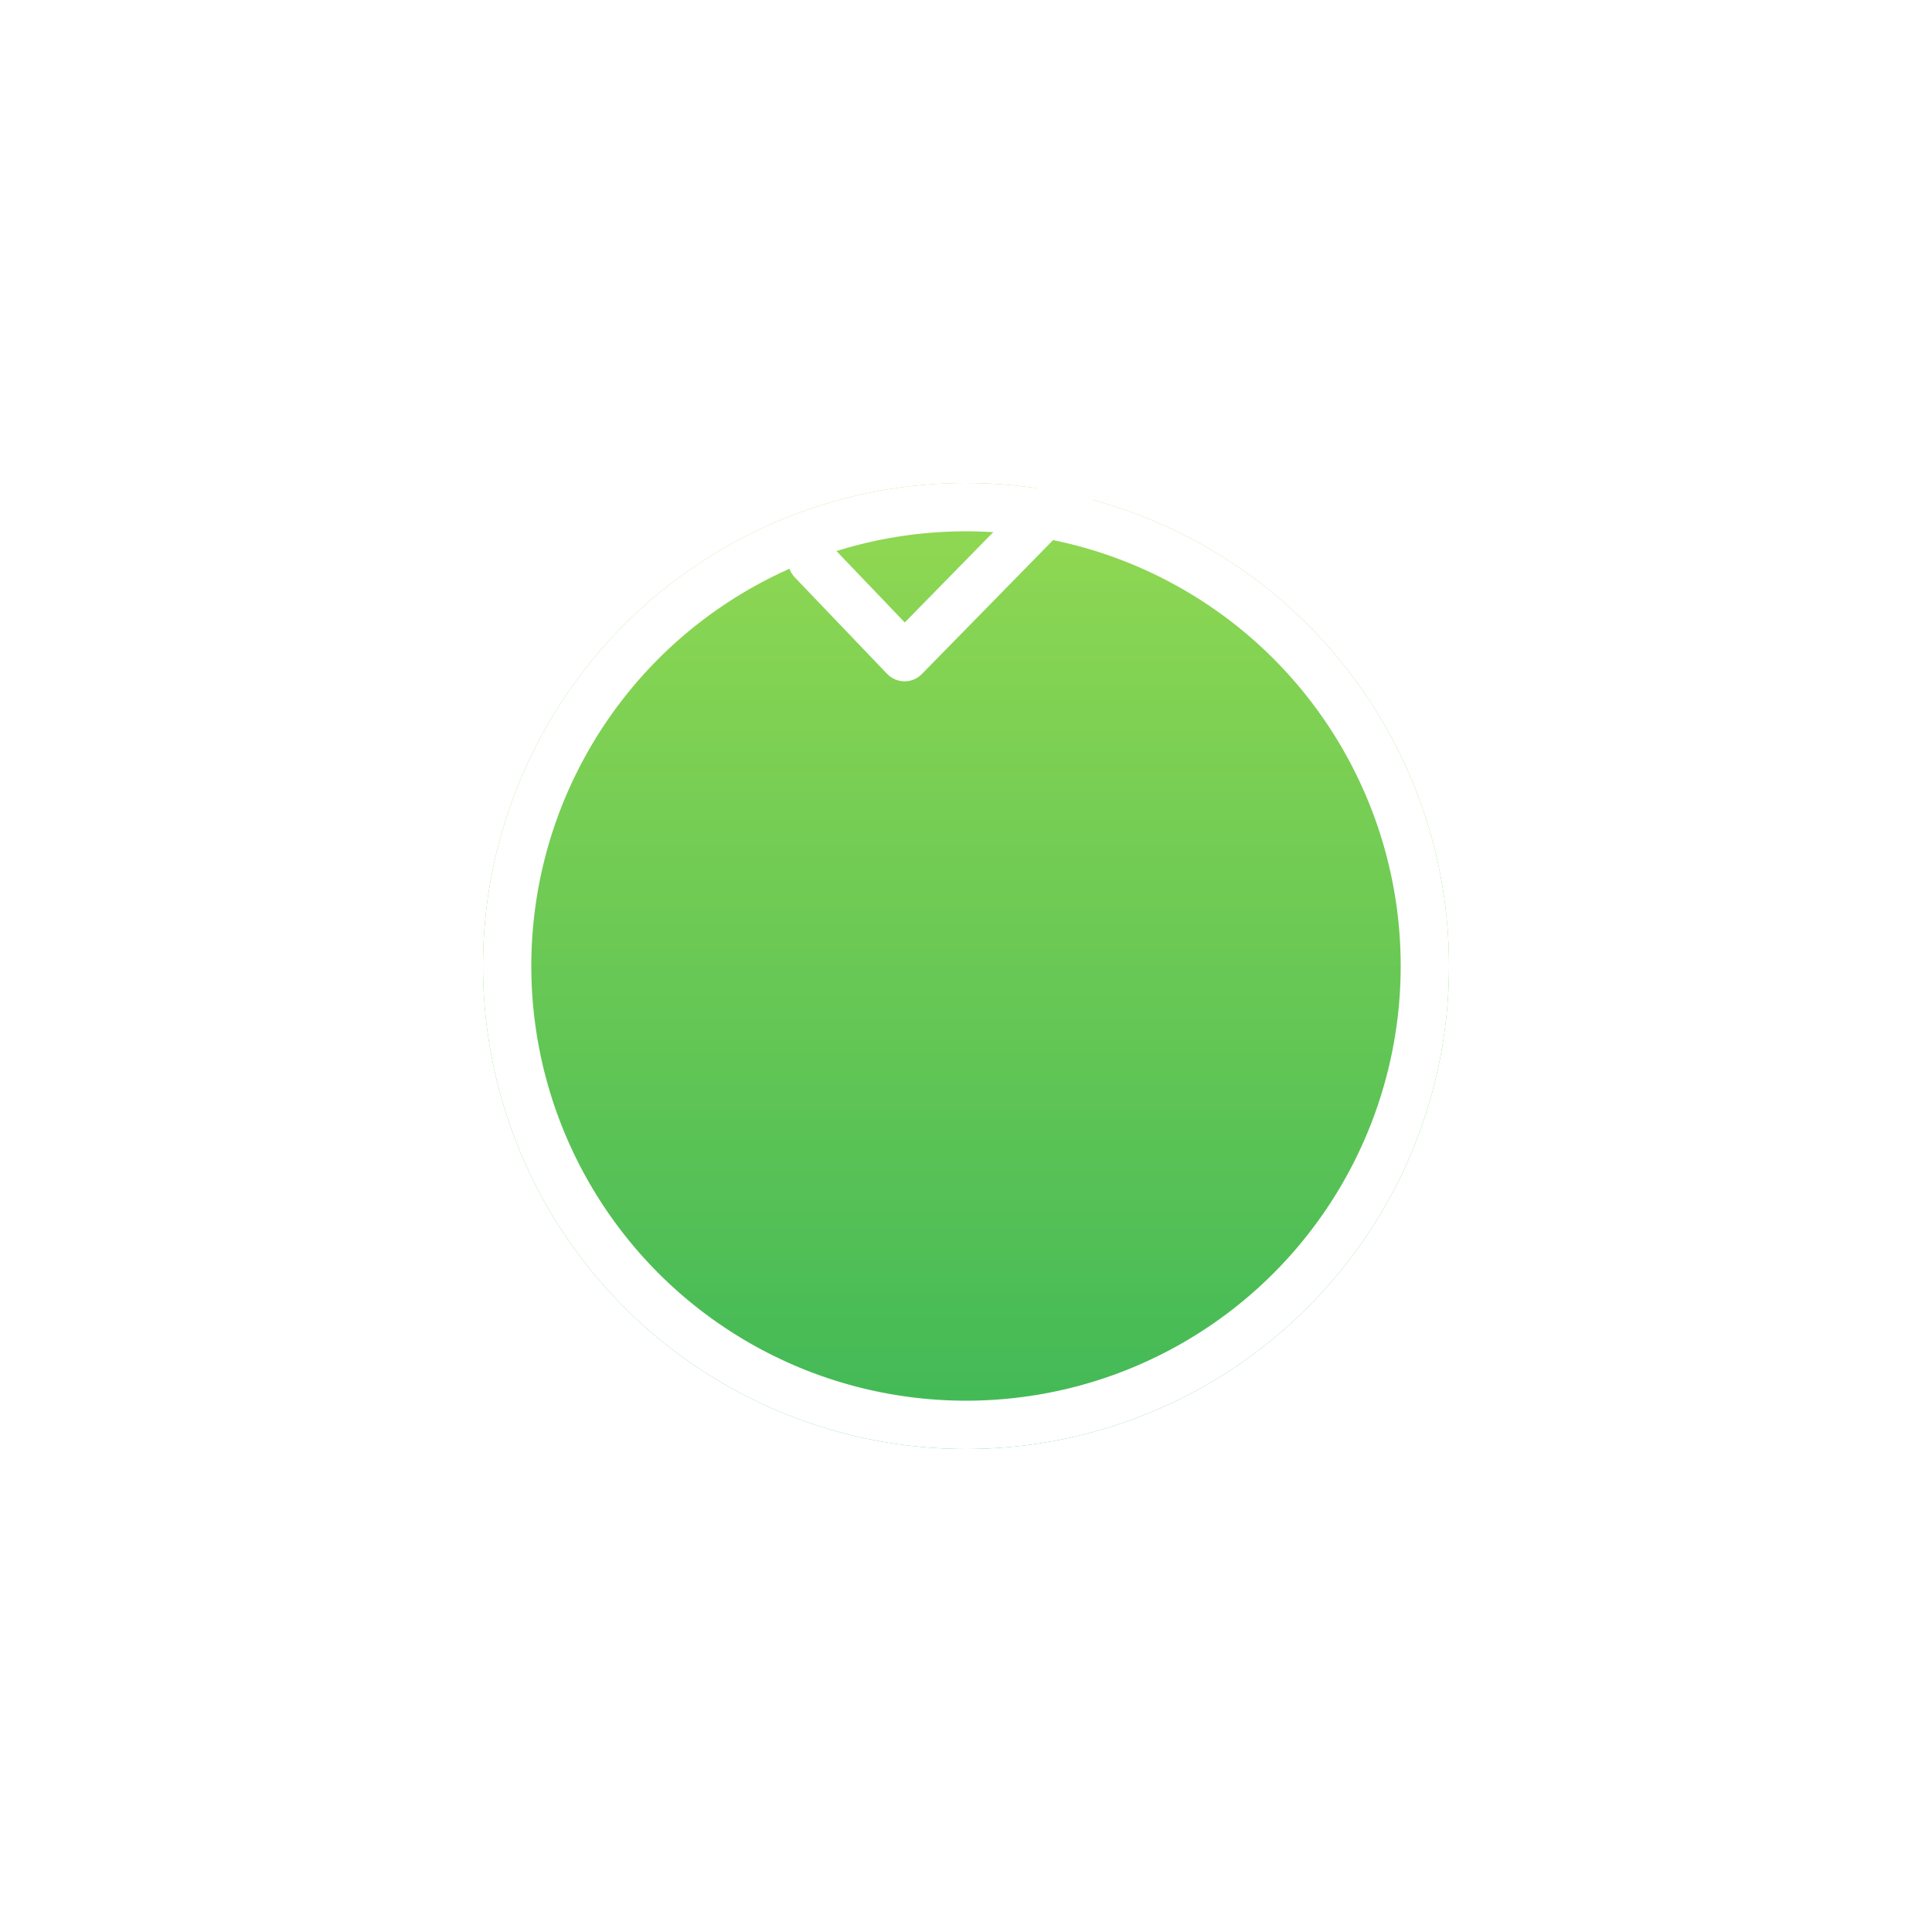 <svg width="60" height="60" viewBox="0 0 60 60" fill="none" xmlns="http://www.w3.org/2000/svg">
<g filter="url(#filter0_d_1235_478)">
<circle cx="30" cy="17" r="15" fill="url(#paint0_linear_1235_478)"/>
<circle cx="30" cy="17" r="14.25" stroke="white" stroke-width="1.5"/>
</g>
<path d="M25.227 17.415L28.092 20.409L34.773 13.591" stroke="white" stroke-width="1.5" stroke-linecap="round" stroke-linejoin="round"/>
<defs>
<filter id="filter0_d_1235_478" x="0" y="0" width="60" height="60" filterUnits="userSpaceOnUse" color-interpolation-filters="sRGB">
<feFlood flood-opacity="0" result="BackgroundImageFix"/>
<feColorMatrix in="SourceAlpha" type="matrix" values="0 0 0 0 0 0 0 0 0 0 0 0 0 0 0 0 0 0 127 0" result="hardAlpha"/>
<feOffset dy="13"/>
<feGaussianBlur stdDeviation="7.5"/>
<feColorMatrix type="matrix" values="0 0 0 0 0.639 0 0 0 0 0.663 0 0 0 0 0.718 0 0 0 0.15 0"/>
<feBlend mode="normal" in2="BackgroundImageFix" result="effect1_dropShadow_1235_478"/>
<feBlend mode="normal" in="SourceGraphic" in2="effect1_dropShadow_1235_478" result="shape"/>
</filter>
<linearGradient id="paint0_linear_1235_478" x1="30" y1="2" x2="30" y2="32" gradientUnits="userSpaceOnUse">
<stop stop-color="#93D952"/>
<stop offset="1" stop-color="#3FB857"/>
</linearGradient>
</defs>
</svg>
